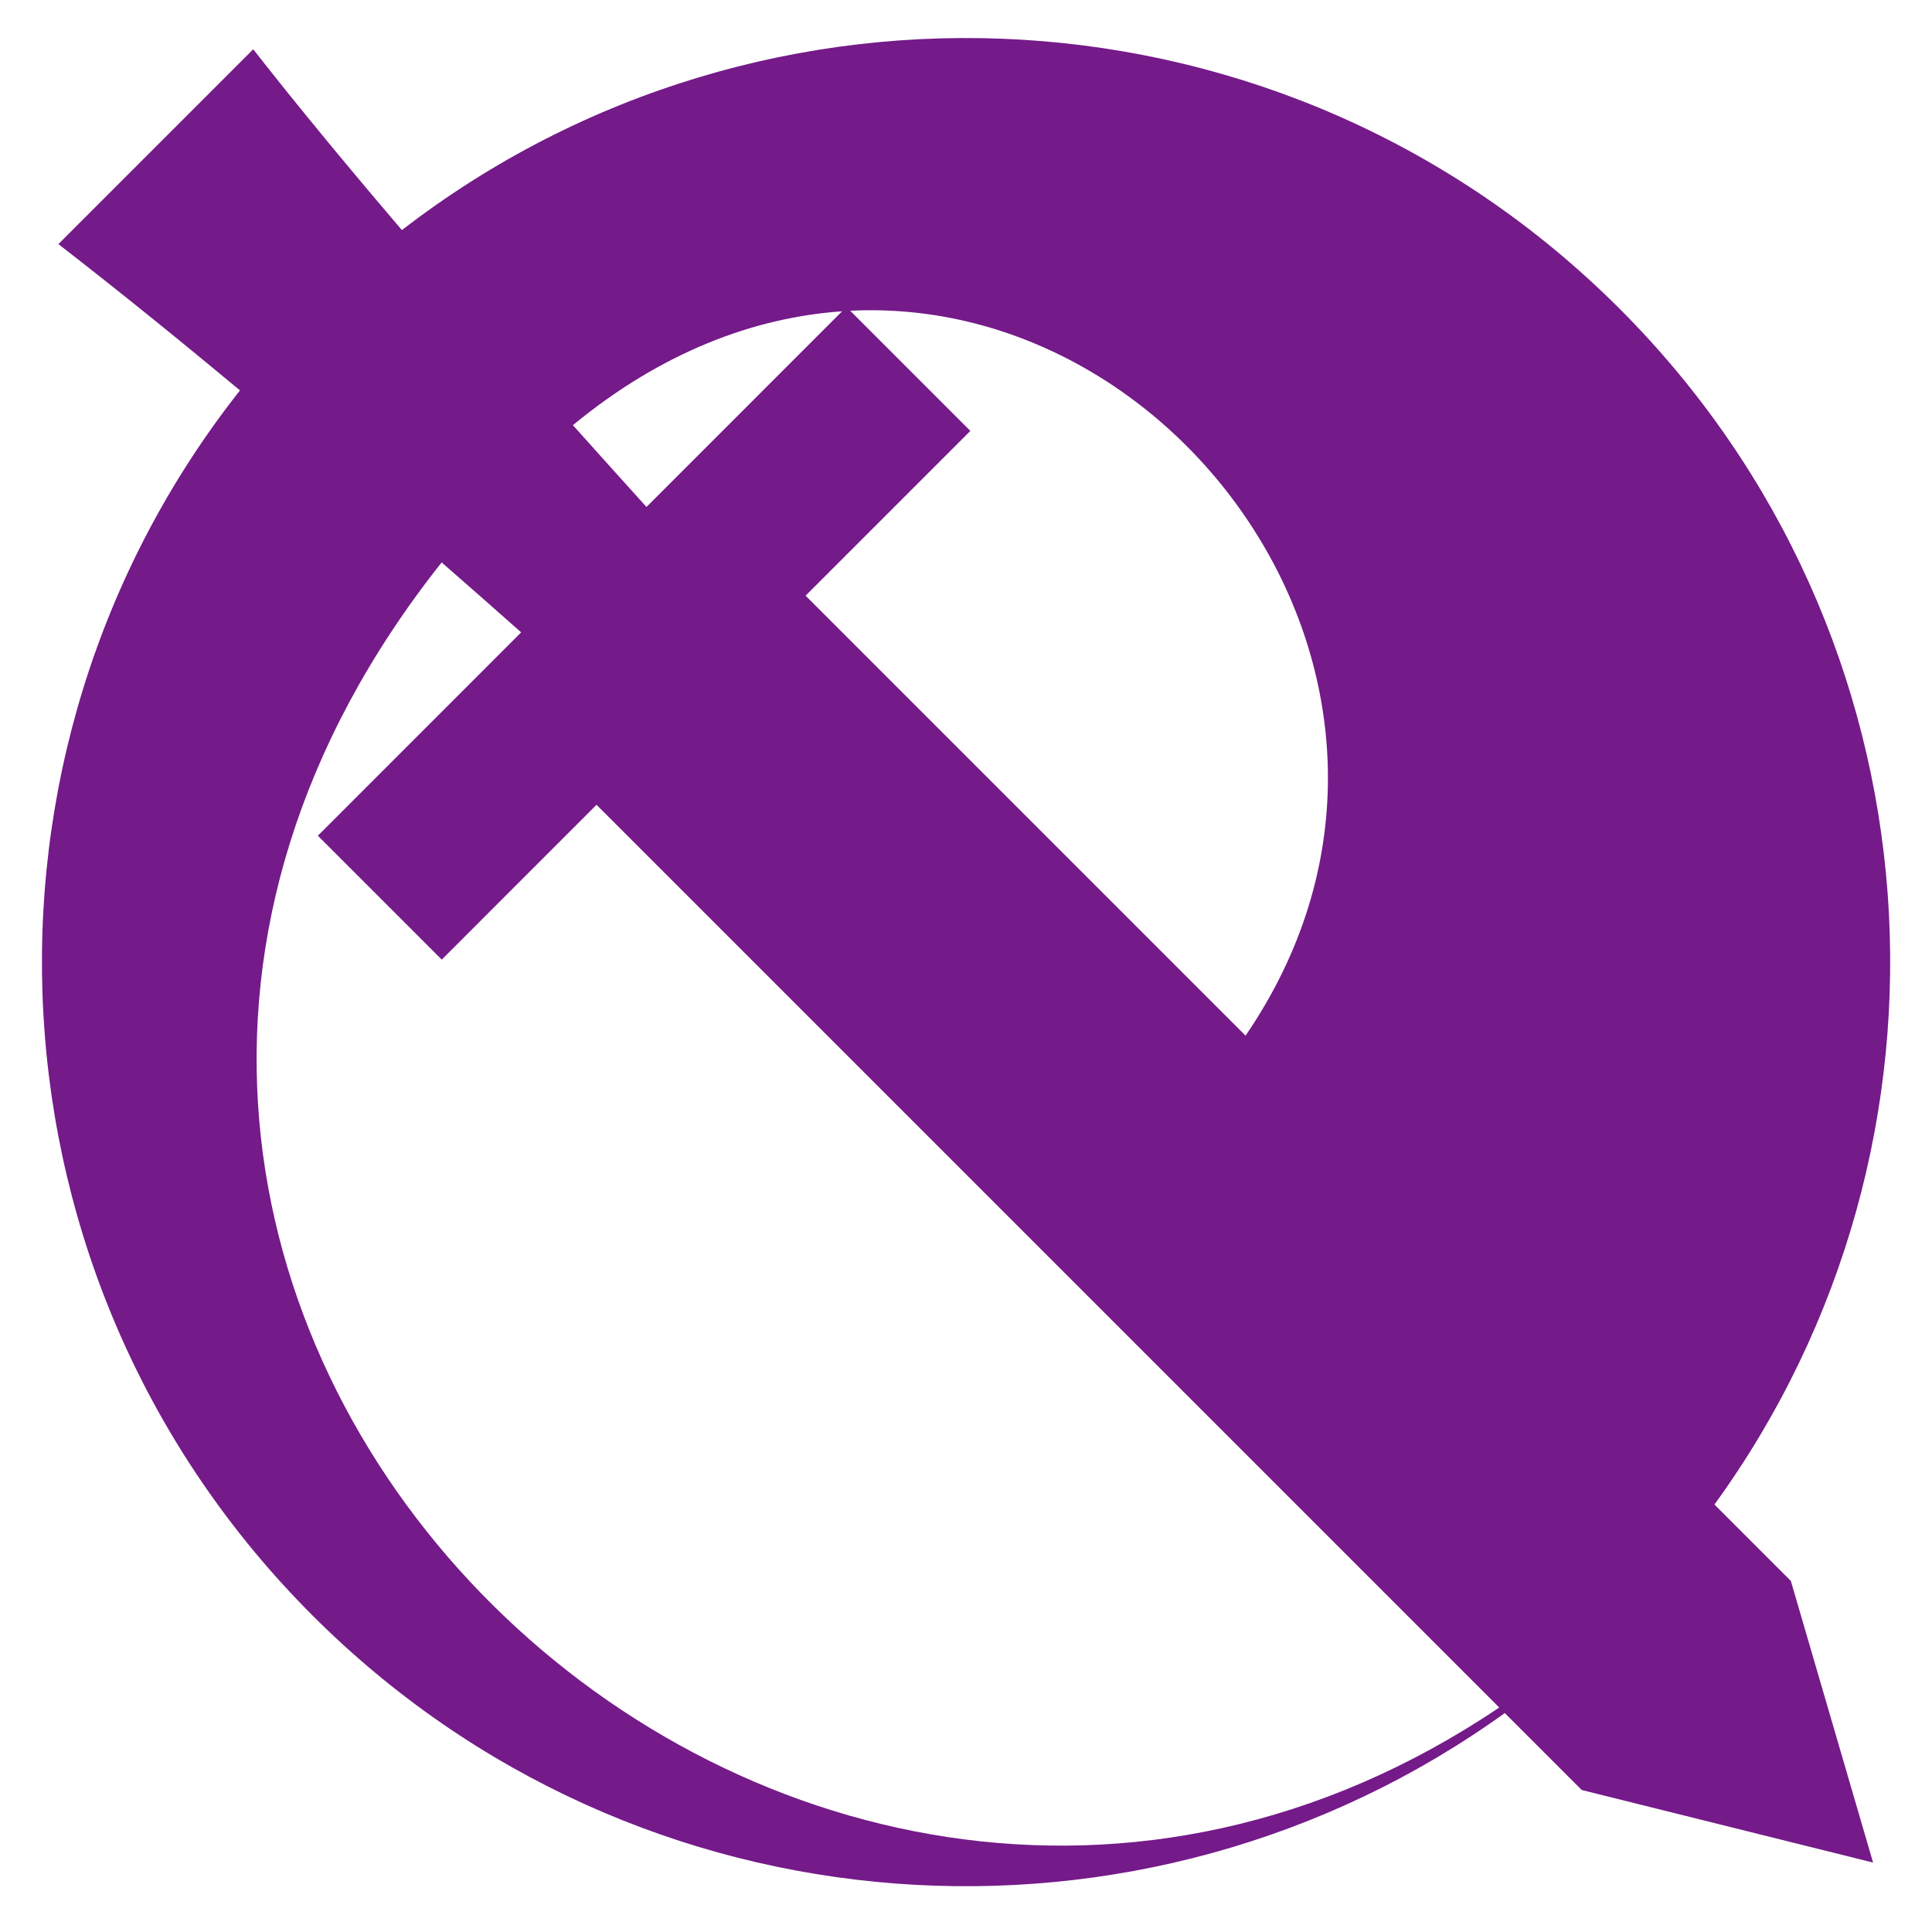 <?xml version="1.0" encoding="utf-8"?>

<!-- License: GPL. Made by nagoshiashumari: https://github.com/nagoshiashumari/Rpg-Awesome -->
<svg fill="#741a89" width="800px" height="800px" viewBox="0 0 32 32" version="1.1" xmlns="http://www.w3.org/2000/svg">
<path d="M28.396 24.92c4.349-5.985 3.826-14.41-1.571-19.807-5.507-5.507-14.165-5.94-20.168-1.302-0.869-1.018-1.71-2.033-2.463-2.995l-3.227 3.227c0.962 0.745 1.983 1.57 3.008 2.423-4.743 6.008-4.343 14.748 1.203 20.293 5.379 5.379 13.765 5.917 19.746 1.615l1.274 1.274 4.826 1.202-1.362-4.665-1.266-1.266zM20.631 17.154l-7.288-7.288 2.729-2.729-1.99-1.99c5.647-0.282 10.325 6.479 6.549 12.006zM13.949 5.155l-3.241 3.242c-0.394-0.436-0.802-0.889-1.219-1.355 1.461-1.204 2.991-1.784 4.461-1.886zM7.315 9.315c0.453 0.395 0.894 0.784 1.317 1.159l-3.367 3.368 2.052 2.052 2.563-2.564 14.952 14.952c-11.952 8.045-27.183-6.773-17.517-18.967z"></path>
</svg>